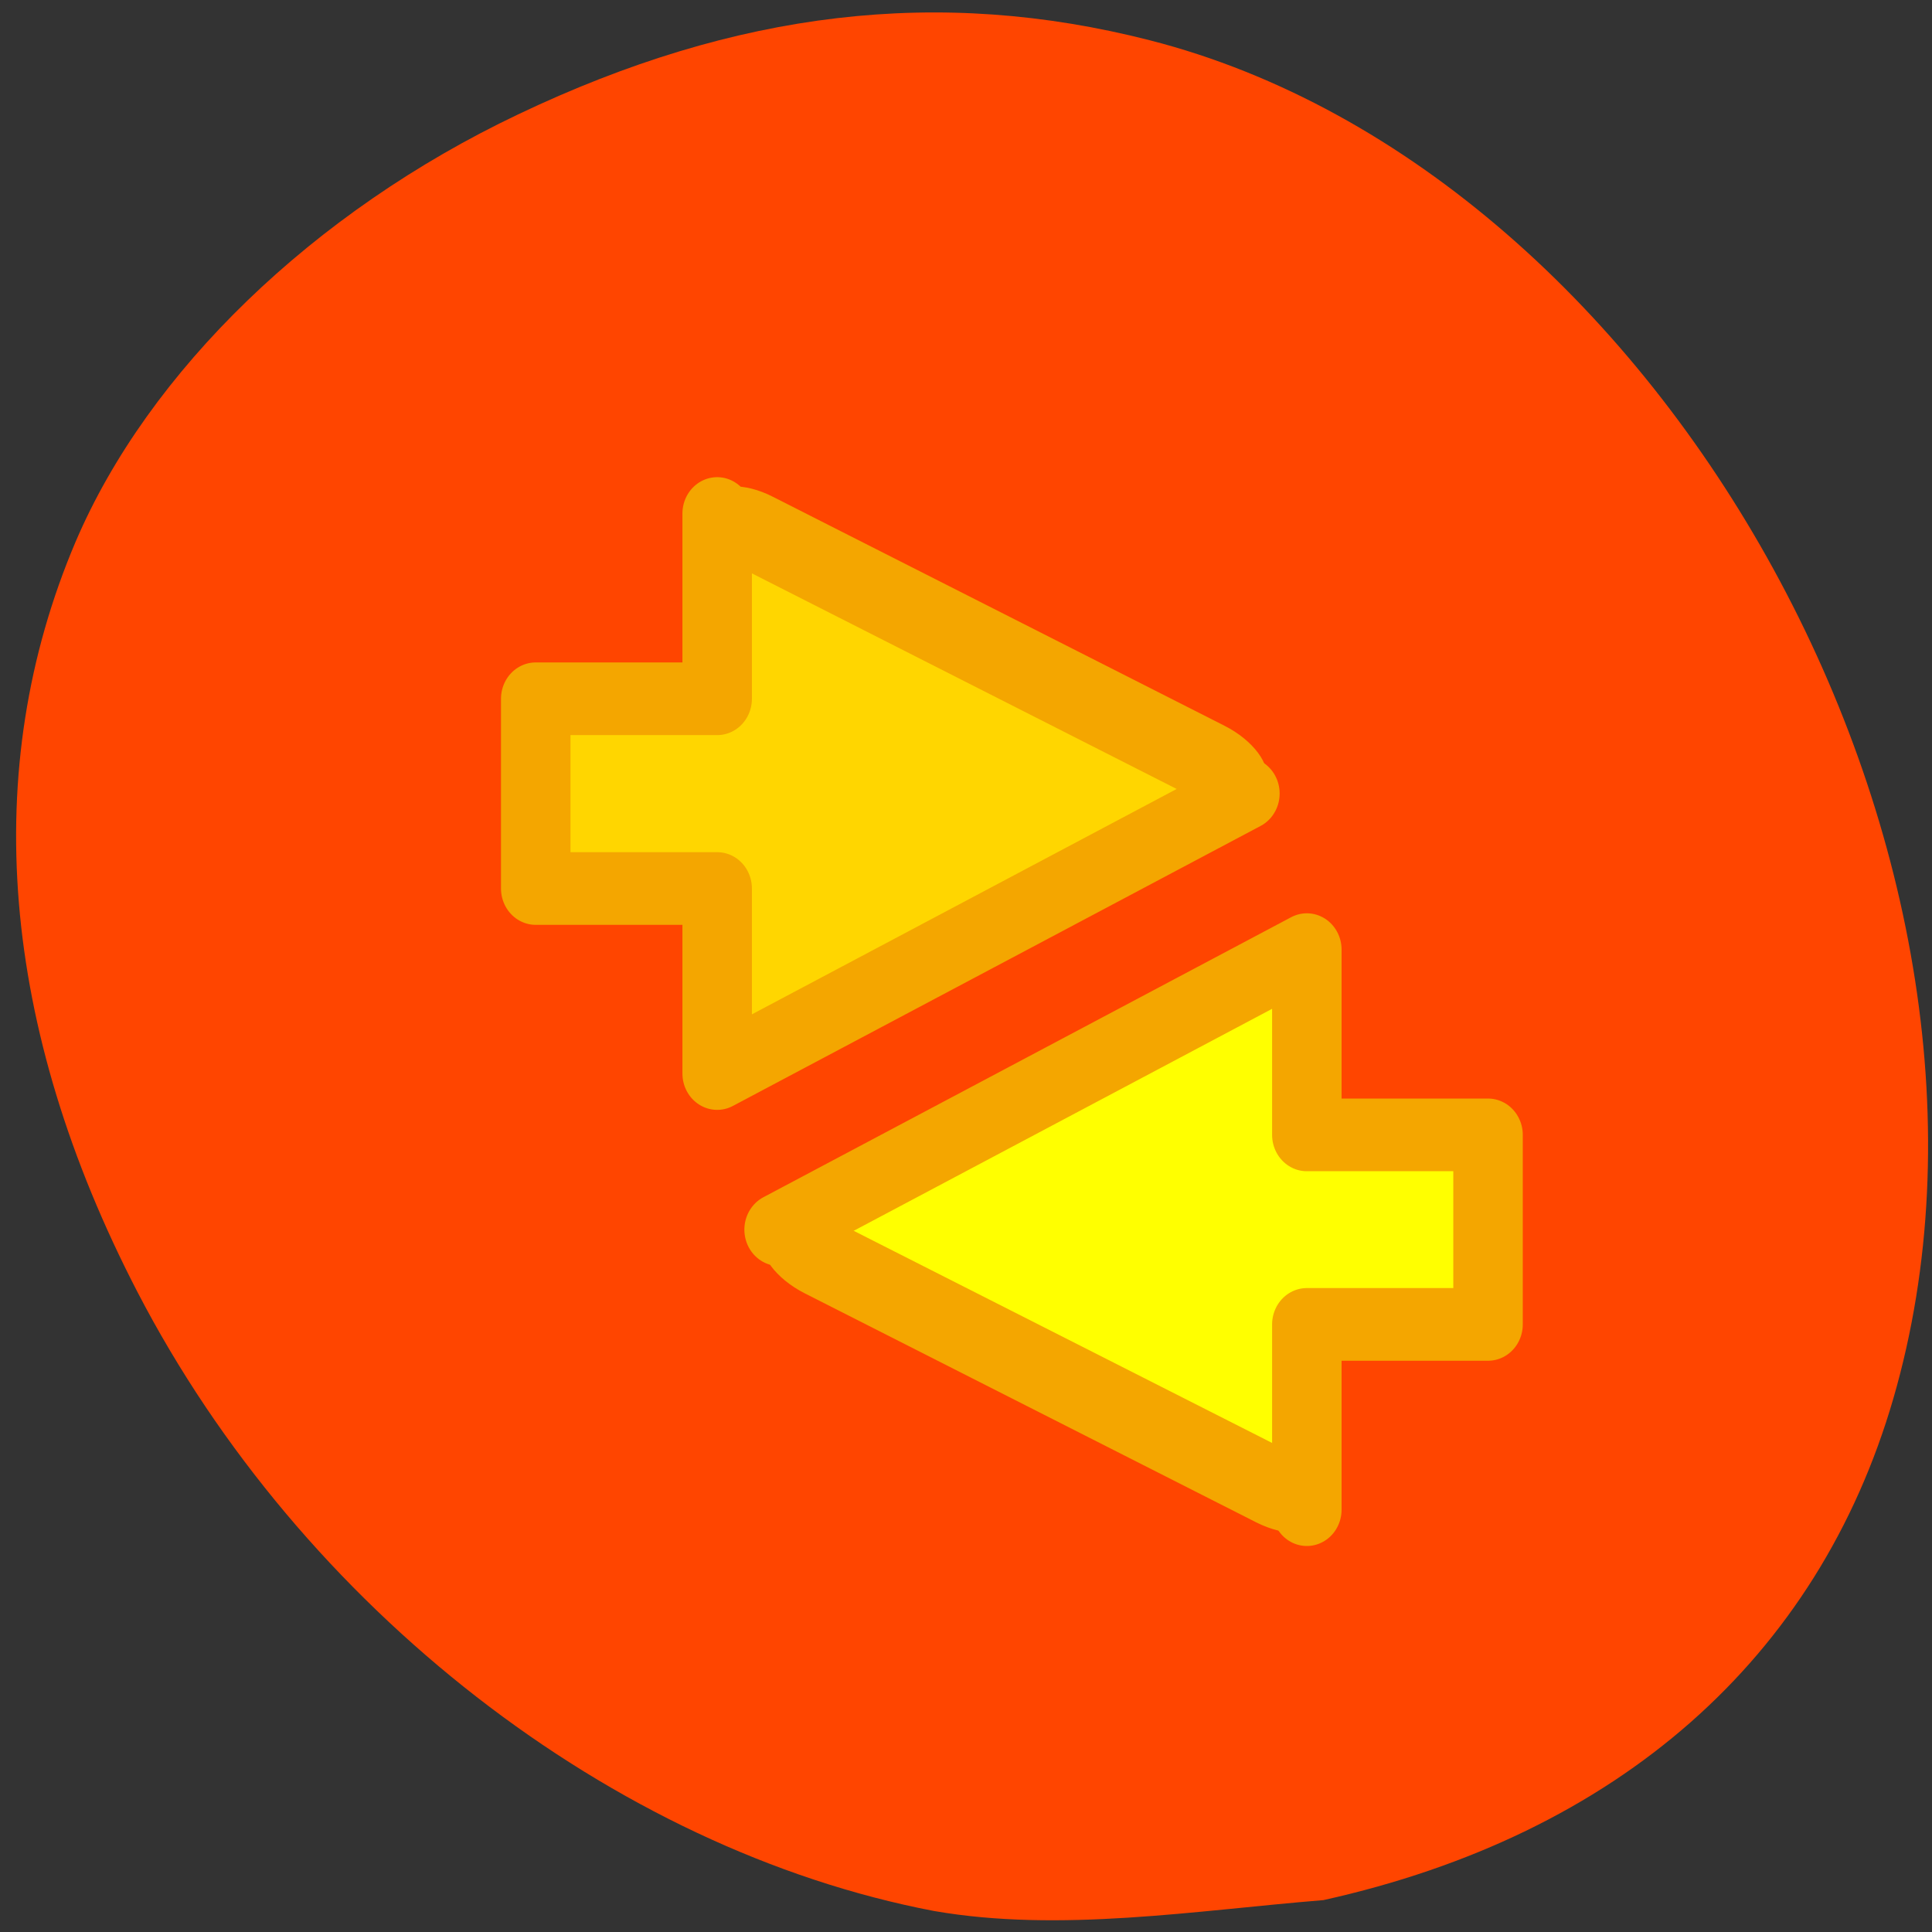 <svg xmlns="http://www.w3.org/2000/svg" viewBox="0 0 32 32"><rect x="0" y="0" width="32" height="32" fill="#333333" stroke="none"/><path d="m 15.469 31.652 c -5.328 -1.02 -10.477 -5.02 -13.191 -10.25 c -2.273 -4.387 -2.625 -8.664 -1.027 -12.426 c 1.207 -2.828 3.938 -5.469 7.332 -7.082 c 3.617 -1.723 6.98 -2.117 10.461 -1.227 c 8.582 2.195 14.871 13.684 12.316 22.496 c -1.25 4.309 -4.563 7.227 -9.441 8.309 c -2.121 0.172 -4.363 0.543 -6.449 0.18" fill="#ff4500"/><g stroke="#f4a600" stroke-linejoin="round" stroke-linecap="round" stroke-width="13.229" transform="matrix(0.087 0 0 0.091 7.554 -0.641)"><path d="m 49.708 100.51 v 33.718 h -34.541 v 34.537 h 34.541 v 33.675 l 100.47 -50.965" fill="#ffd600"/><path d="m 161.97 281.82 v -33.718 h 34.496 v -34.494 h -34.496 v -33.718 l -100.47 50.965" fill="#ff0"/></g><g fill="#f4a600"><path d="m 12.805 8.23 l 7.473 3.789 c 0.48 0.242 0.785 0.656 0.684 0.918 l -0.094 0.254 c -0.102 0.266 -0.574 0.285 -1.051 0.043 l -7.473 -3.793 c -0.48 -0.242 -0.785 -0.652 -0.684 -0.918 l 0.098 -0.254 c 0.098 -0.266 0.57 -0.285 1.047 -0.039"/><path d="m 13.793 20.21 l 7.473 3.789 c 0.48 0.242 0.785 0.656 0.684 0.918 l -0.098 0.254 c -0.102 0.266 -0.57 0.285 -1.047 0.043 l -7.477 -3.793 c -0.477 -0.242 -0.781 -0.652 -0.684 -0.918 l 0.098 -0.254 c 0.102 -0.266 0.57 -0.285 1.051 -0.039"/></g></svg>